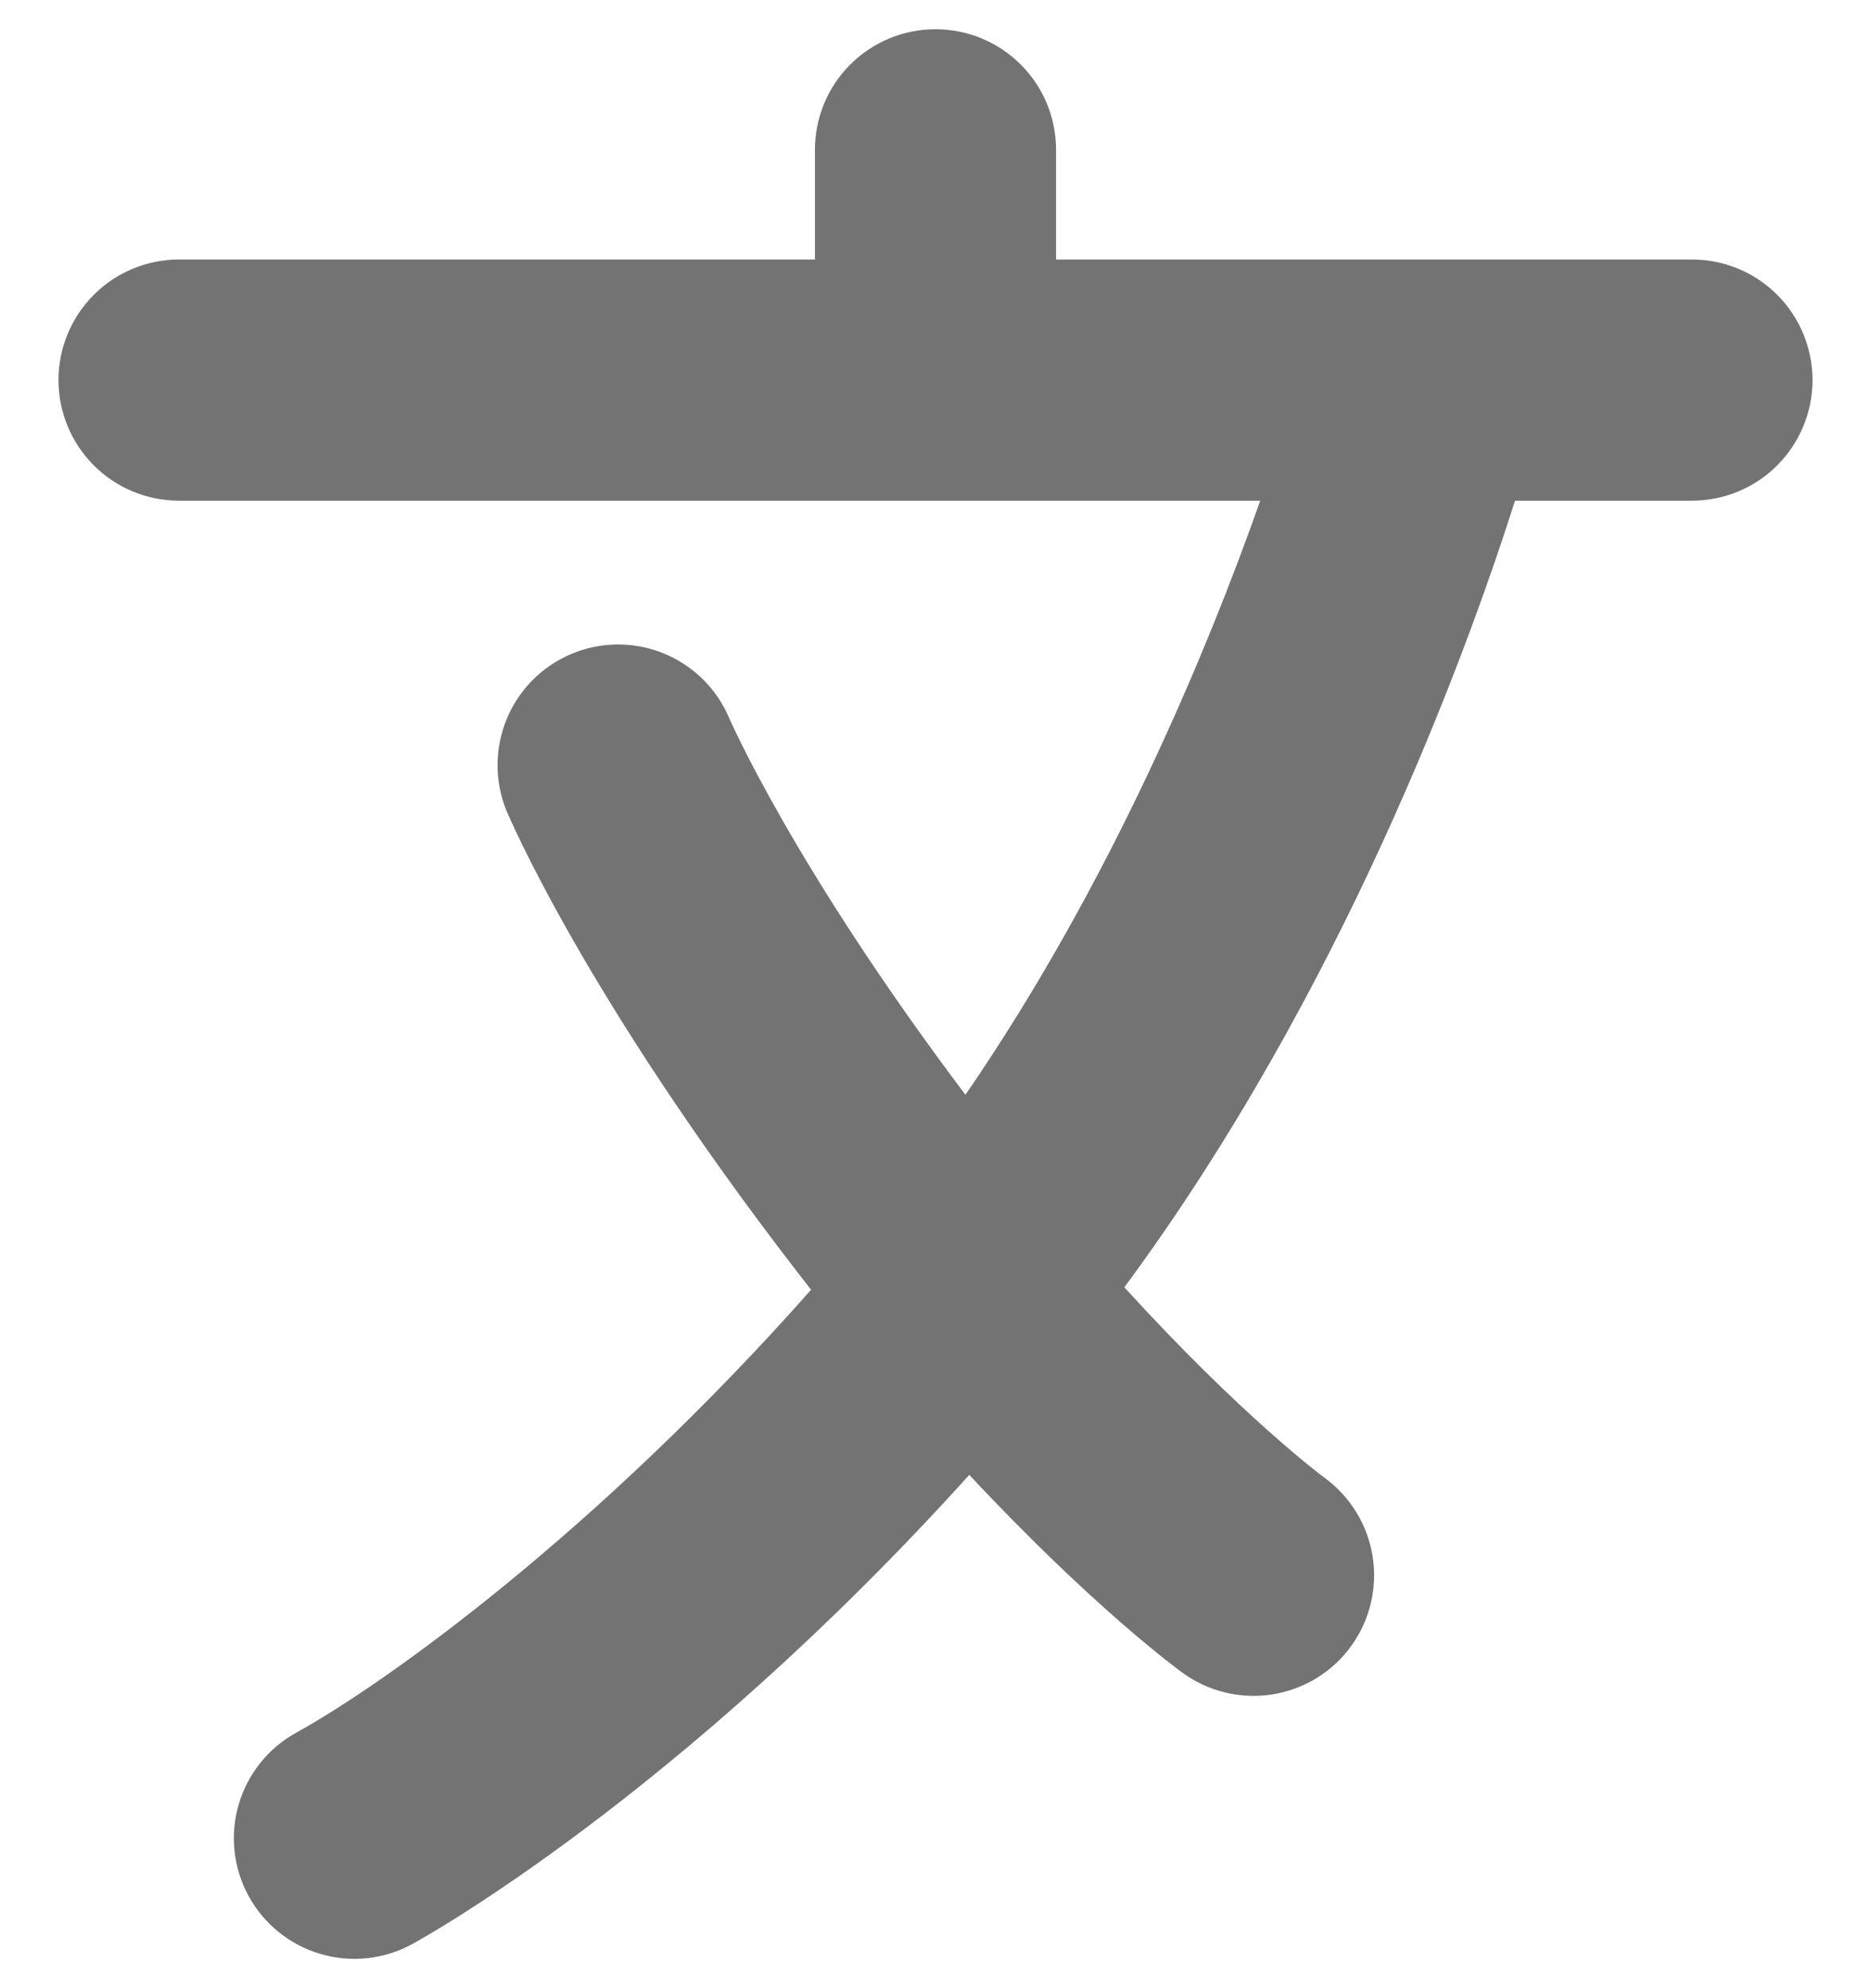 <svg width="16" height="17" viewBox="0 0 16 17" fill="none" xmlns="http://www.w3.org/2000/svg">
<path d="M11.555 14.074C11.715 13.853 11.781 13.577 11.738 13.307C11.695 13.038 11.547 12.796 11.326 12.635C11.316 12.628 10.623 12.114 9.615 11.007C11.474 8.491 12.527 5.628 12.956 4.281H14.469C14.742 4.281 15.005 4.173 15.198 3.979C15.391 3.786 15.5 3.523 15.5 3.25C15.5 2.977 15.391 2.714 15.198 2.521C15.005 2.327 14.742 2.219 14.469 2.219H9.031V1.281C9.031 1.008 8.923 0.745 8.729 0.552C8.536 0.359 8.274 0.25 8 0.25C7.726 0.25 7.464 0.359 7.271 0.552C7.077 0.745 6.969 1.008 6.969 1.281V2.219H1.531C1.258 2.219 0.995 2.327 0.802 2.521C0.609 2.714 0.5 2.977 0.5 3.25C0.5 3.523 0.609 3.786 0.802 3.979C0.995 4.173 1.258 4.281 1.531 4.281H10.777C10.331 5.545 9.509 7.539 8.256 9.361C6.784 7.407 6.237 6.143 6.232 6.132C6.125 5.883 5.923 5.687 5.671 5.585C5.419 5.484 5.138 5.486 4.887 5.591C4.637 5.696 4.438 5.895 4.334 6.146C4.23 6.396 4.228 6.678 4.33 6.929C4.357 6.994 5.012 8.534 6.808 10.863C6.851 10.919 6.894 10.974 6.936 11.028C5.097 13.107 3.292 14.396 2.537 14.813C2.297 14.944 2.119 15.165 2.042 15.427C1.964 15.689 1.995 15.972 2.126 16.212C2.257 16.452 2.478 16.63 2.74 16.707C3.002 16.785 3.285 16.754 3.525 16.623C3.626 16.568 5.803 15.363 8.289 12.611C9.344 13.74 10.07 14.273 10.114 14.304C10.223 14.383 10.348 14.441 10.479 14.472C10.611 14.504 10.748 14.509 10.882 14.488C11.016 14.466 11.144 14.419 11.26 14.348C11.375 14.277 11.476 14.184 11.555 14.074V14.074Z" fill="#737373"/>
</svg>
